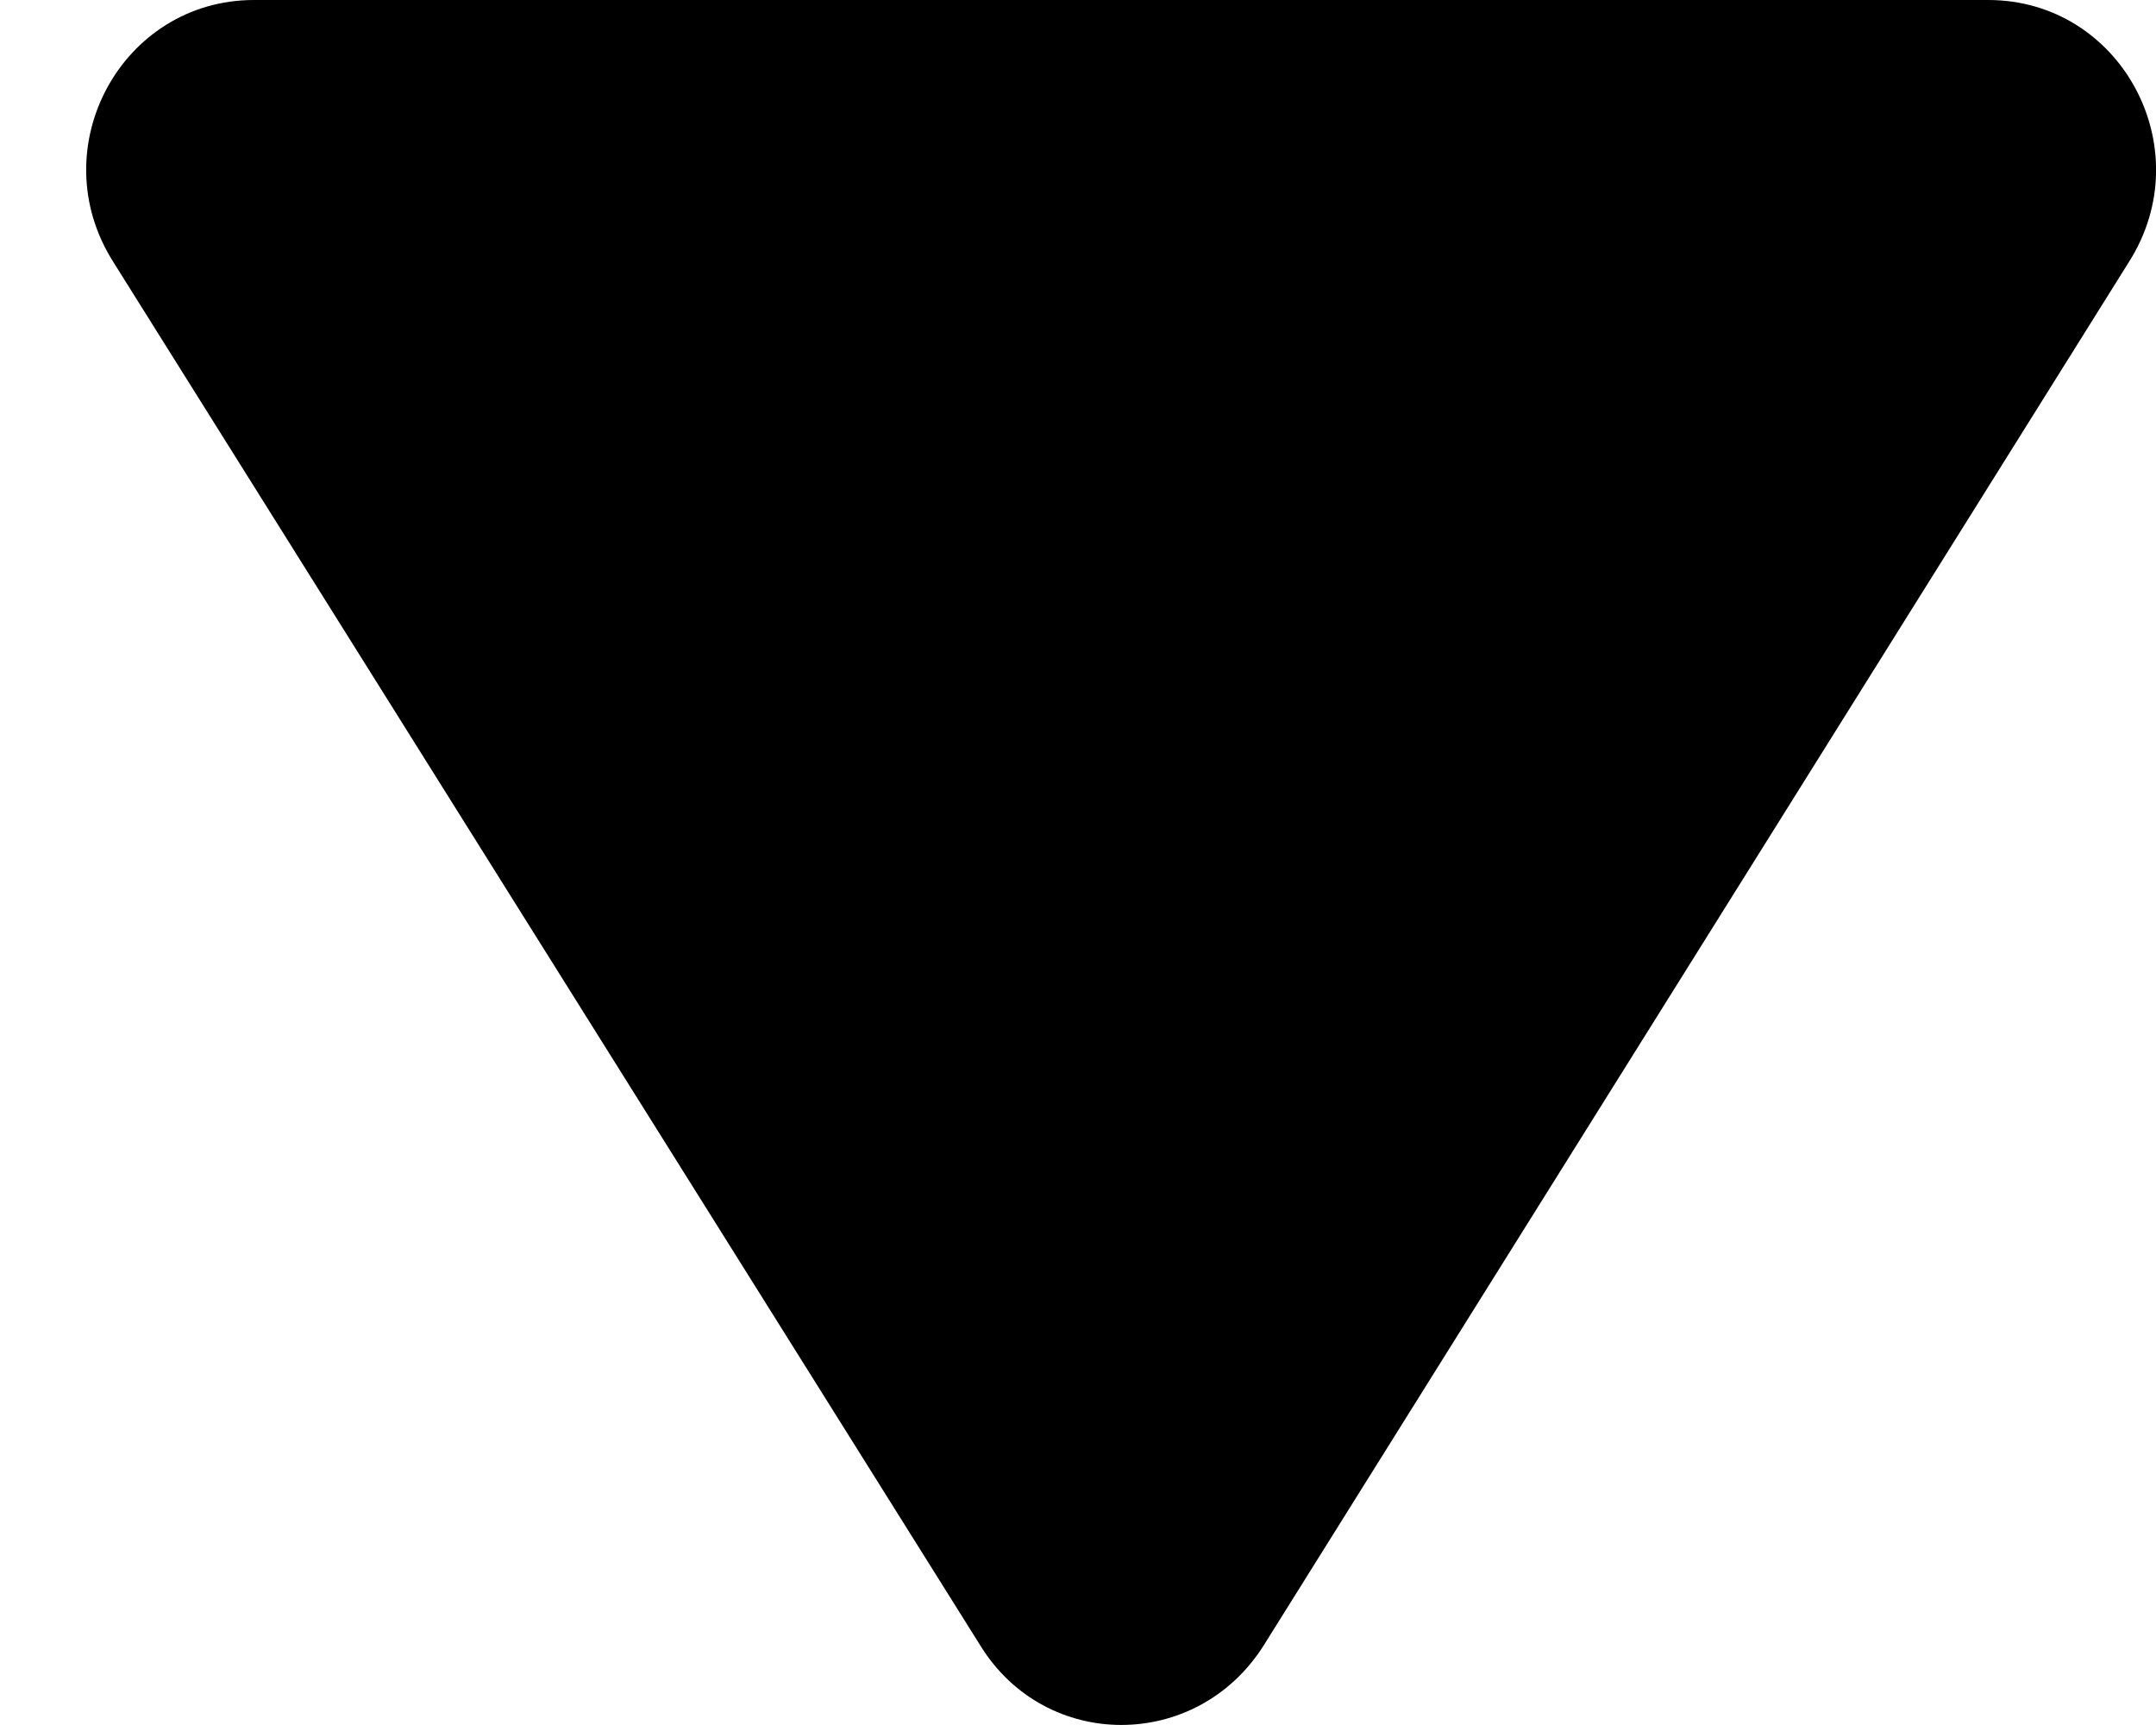 <svg width="10" height="8" viewBox="0 0 10 8" fill="none" xmlns="http://www.w3.org/2000/svg">
<path d="M9.222 0H1.178C0.564 0 0.191 0.686 0.525 1.214L4.548 7.633C4.851 8.122 5.549 8.122 5.86 7.633L9.875 1.214C10.209 0.686 9.836 0 9.222 0Z" fill="black"/>
</svg>
